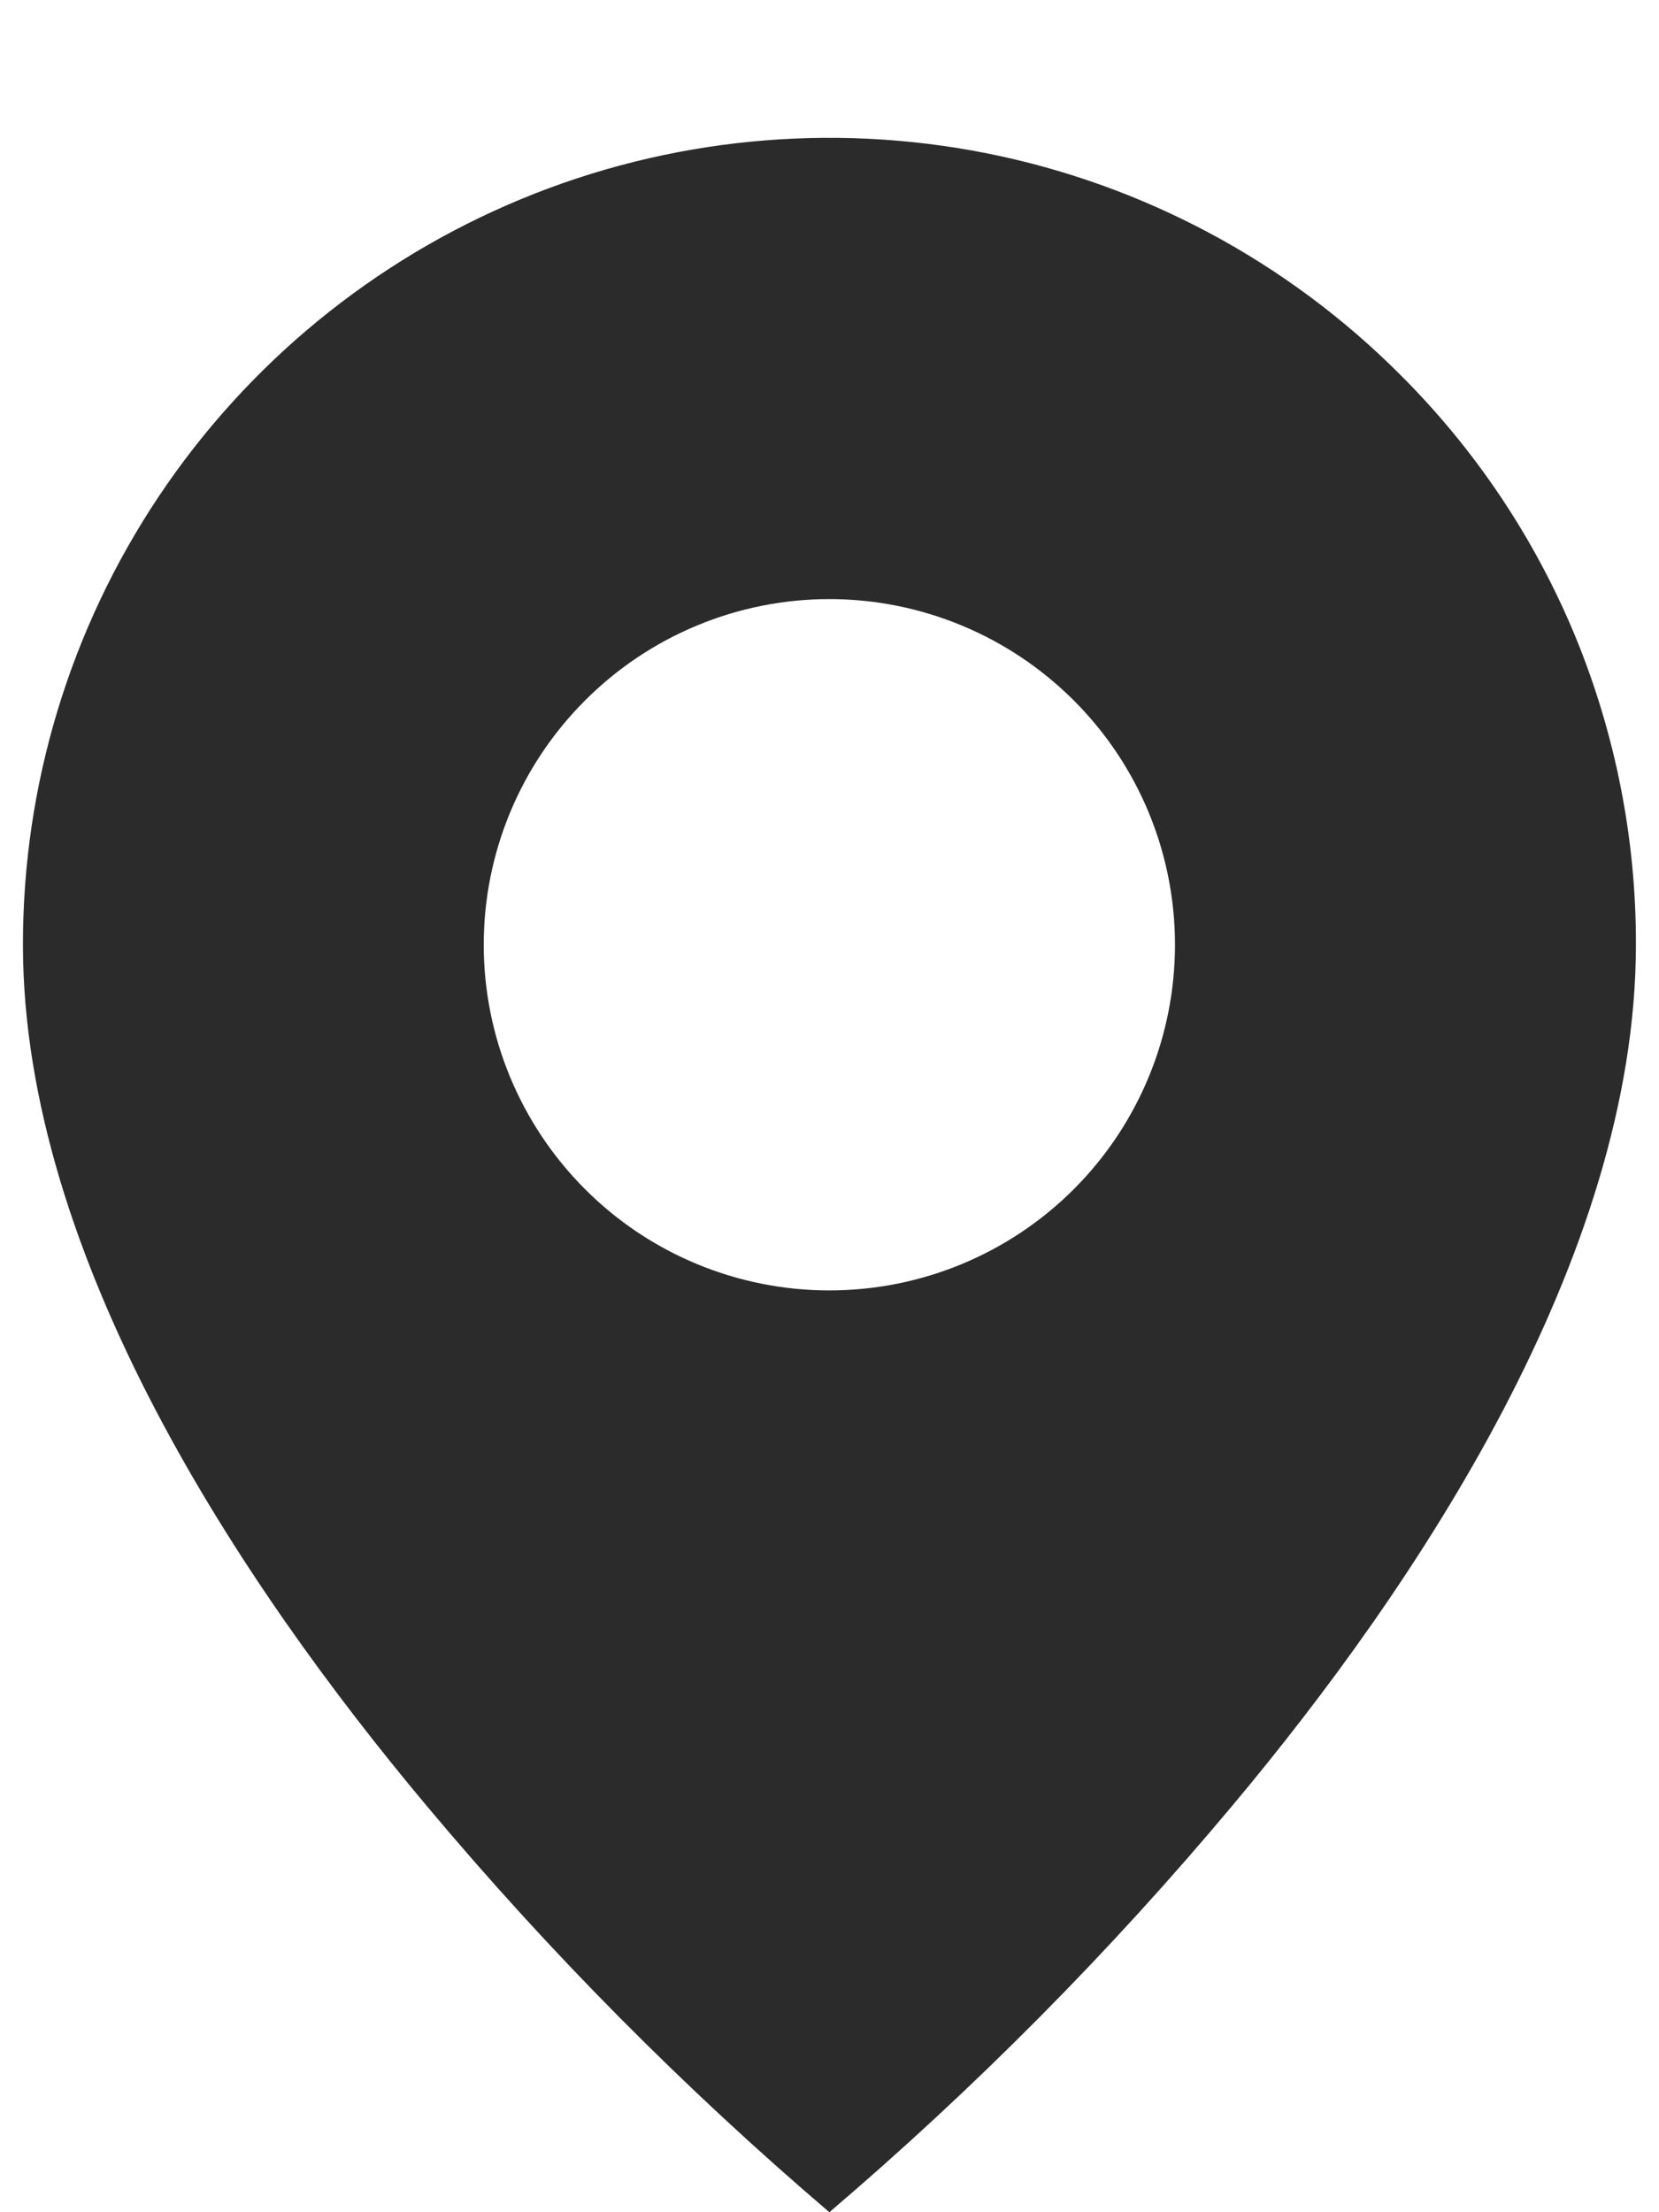 <svg width="12" height="16" viewBox="0 0 12 16" fill="none" xmlns="http://www.w3.org/2000/svg">
<path d="M5.999 16C4.947 15.102 3.971 14.118 3.083 13.057C1.749 11.465 0.166 9.093 0.166 6.833C0.165 5.679 0.507 4.551 1.148 3.591C1.789 2.631 2.701 1.883 3.767 1.441C4.833 0.999 6.007 0.884 7.139 1.109C8.271 1.335 9.31 1.891 10.126 2.708C10.669 3.248 11.1 3.891 11.393 4.599C11.685 5.308 11.835 6.067 11.833 6.833C11.833 9.093 10.249 11.465 8.916 13.057C8.028 14.118 7.052 15.102 5.999 16ZM5.999 4.333C5.336 4.333 4.7 4.597 4.232 5.066C3.763 5.534 3.499 6.17 3.499 6.833C3.499 7.496 3.763 8.132 4.232 8.601C4.7 9.07 5.336 9.333 5.999 9.333C6.662 9.333 7.298 9.07 7.767 8.601C8.236 8.132 8.499 7.496 8.499 6.833C8.499 6.17 8.236 5.534 7.767 5.066C7.298 4.597 6.662 4.333 5.999 4.333Z" fill="#2B2B2B"/>
</svg>
